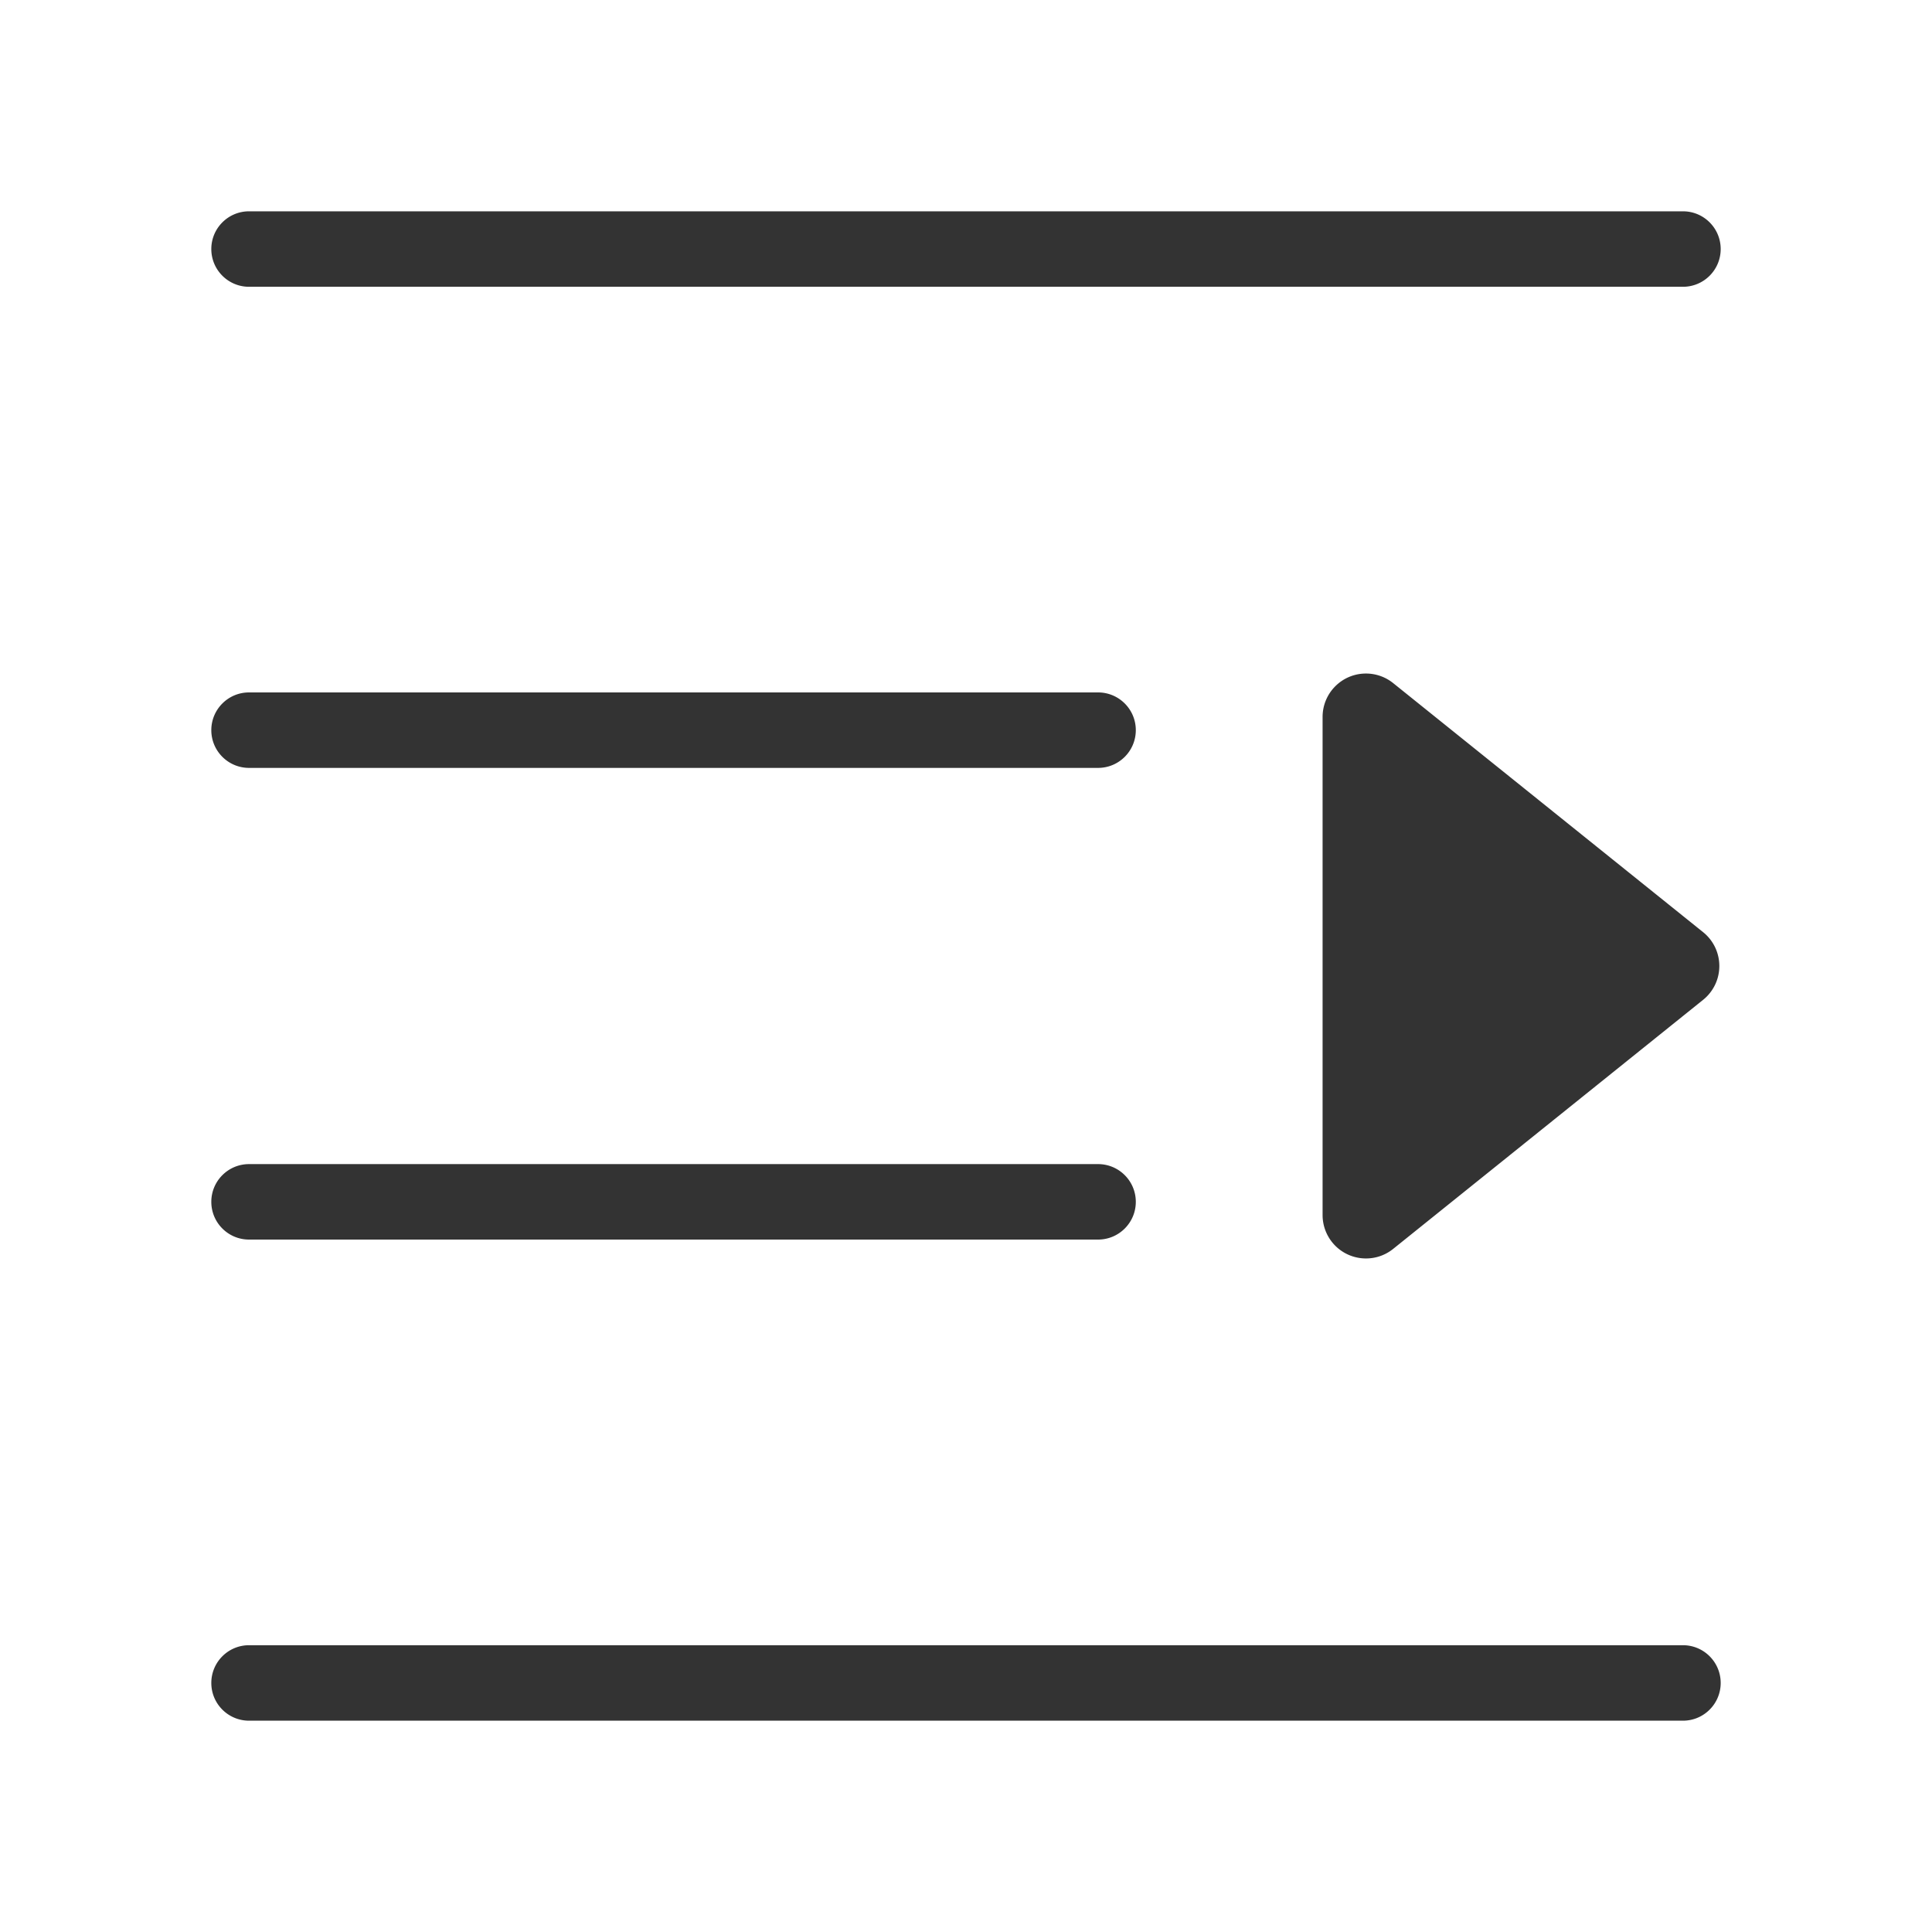 <?xml version="1.0" standalone="no"?><!DOCTYPE svg PUBLIC "-//W3C//DTD SVG 1.1//EN" "http://www.w3.org/Graphics/SVG/1.1/DTD/svg11.dtd"><svg class="icon" width="200px" height="200.00px" viewBox="0 0 1024 1024" version="1.1" xmlns="http://www.w3.org/2000/svg"><path fill="#333333" d="M132 112h760c11.046 0 20 8.954 20 20s-8.954 20-20 20H132c-11.046 0-20-8.954-20-20s8.954-20 20-20z m0 255h450c11.046 0 20 8.954 20 20s-8.954 20-20 20H132c-11.046 0-20-8.954-20-20s8.954-20 20-20z m0 250h450c11.046 0 20 8.954 20 20s-8.954 20-20 20H132c-11.046 0-20-8.954-20-20s8.954-20 20-20z m0 255h760c11.046 0 20 8.954 20 20s-8.954 20-20 20H132c-11.046 0-20-8.954-20-20s8.954-20 20-20z m770.689-342.071L738.407 661.94c-9.902 7.957-24.379 6.38-32.336-3.522A23 23 0 0 1 701 644.012V379.988c0-12.703 10.297-23 23-23a23 23 0 0 1 14.407 5.071l164.282 132.012c9.901 7.957 11.478 22.434 3.521 32.336a23 23 0 0 1-3.521 3.522z"  /></svg>